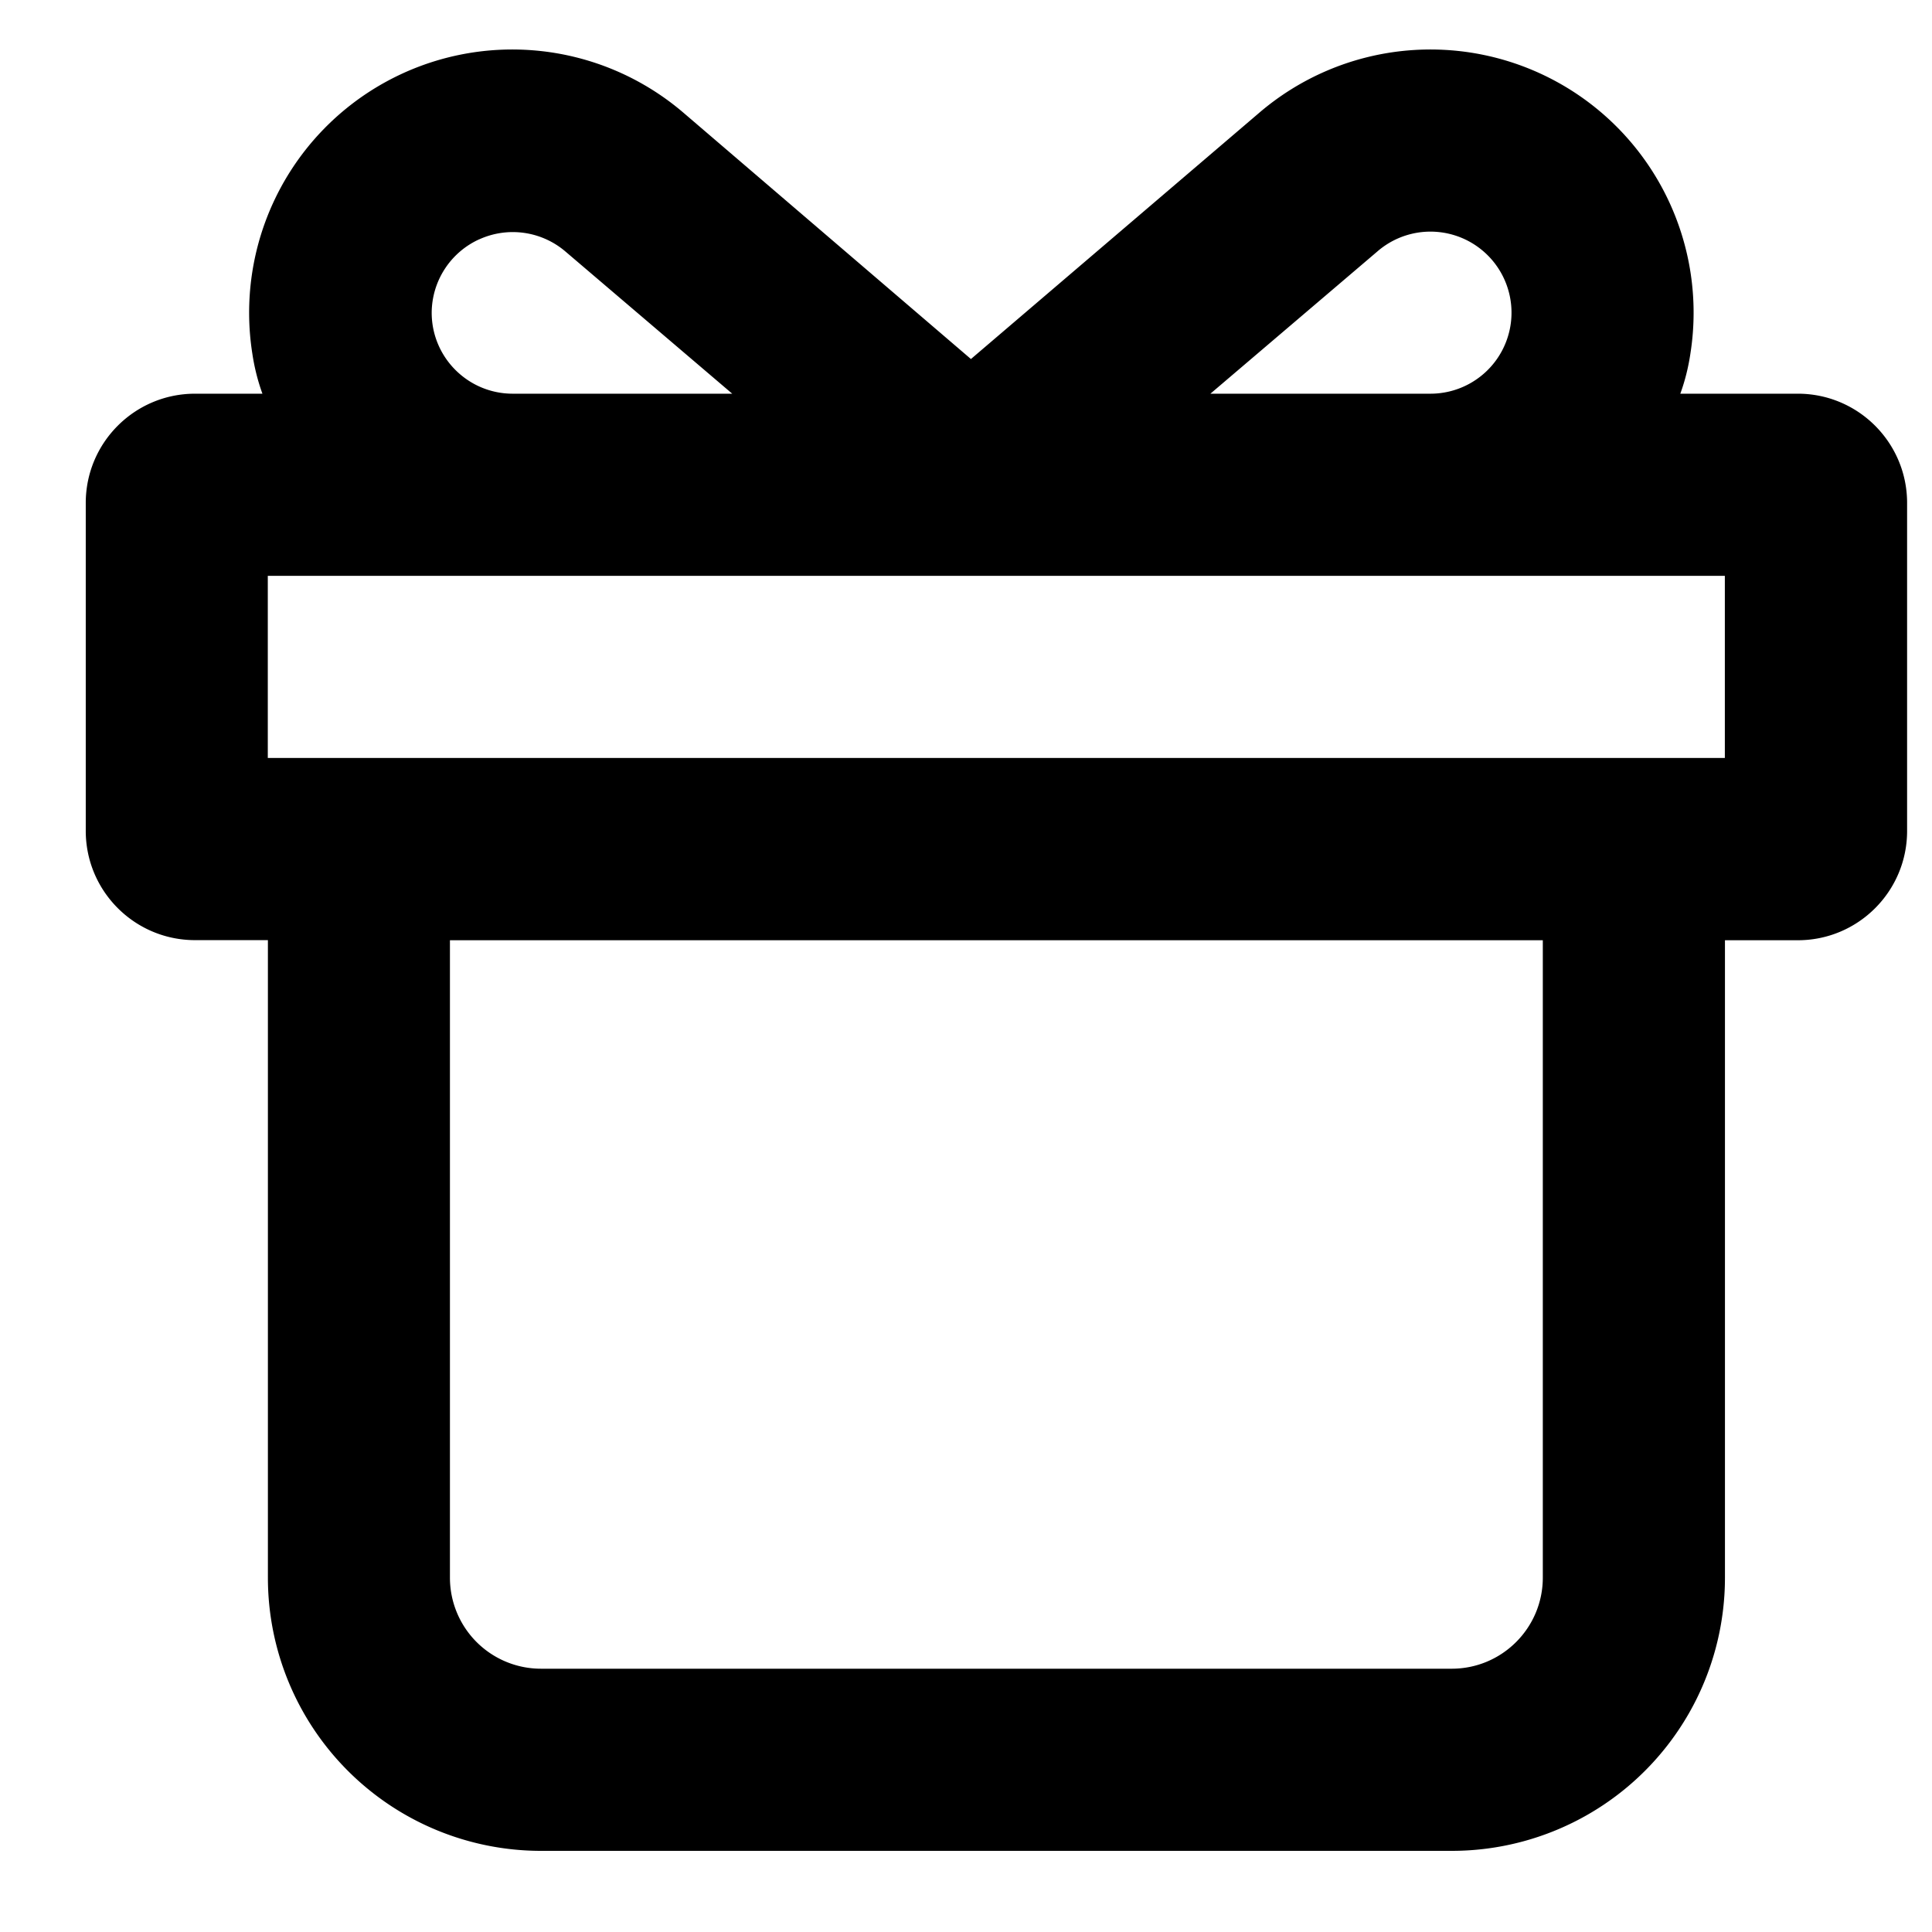 <svg width="18" height="18" fill="currentColor" xmlns="http://www.w3.org/2000/svg"><path fill-rule="evenodd" clip-rule="evenodd" d="M16.75 3.668h-1.095c.044-.12.075-.246.094-.373a2.452 2.452 0 0 0-4.022-2.24l-2.681 2.29-2.673-2.29a2.452 2.452 0 0 0-4.022 2.24c.019.127.05.252.094.373h-.628c-.562 0-1.018.456-1.018 1.018v3.055c0 .562.456 1.018 1.018 1.018h.679v5.94a2.545 2.545 0 0 0 2.545 2.545h8.485a2.545 2.545 0 0 0 2.545-2.546V8.76h.679c.562 0 1.018-.456 1.018-1.018V4.686c0-.562-.456-1.018-1.018-1.018Zm-3.92-1.323a.755.755 0 1 1 .492 1.323h-2.045l1.553-1.323ZM4.464 2.23a.755.755 0 0 0-.442.683c0 .417.338.755.755.755h2.045L5.27 2.345a.755.755 0 0 0-.805-.115Zm9.91 12.468c0 .469-.38.849-.849.849H5.041a.848.848 0 0 1-.849-.849V8.76h10.182v5.94ZM2.495 7.062H16.07V5.365H2.495v1.697Z"/></svg>

